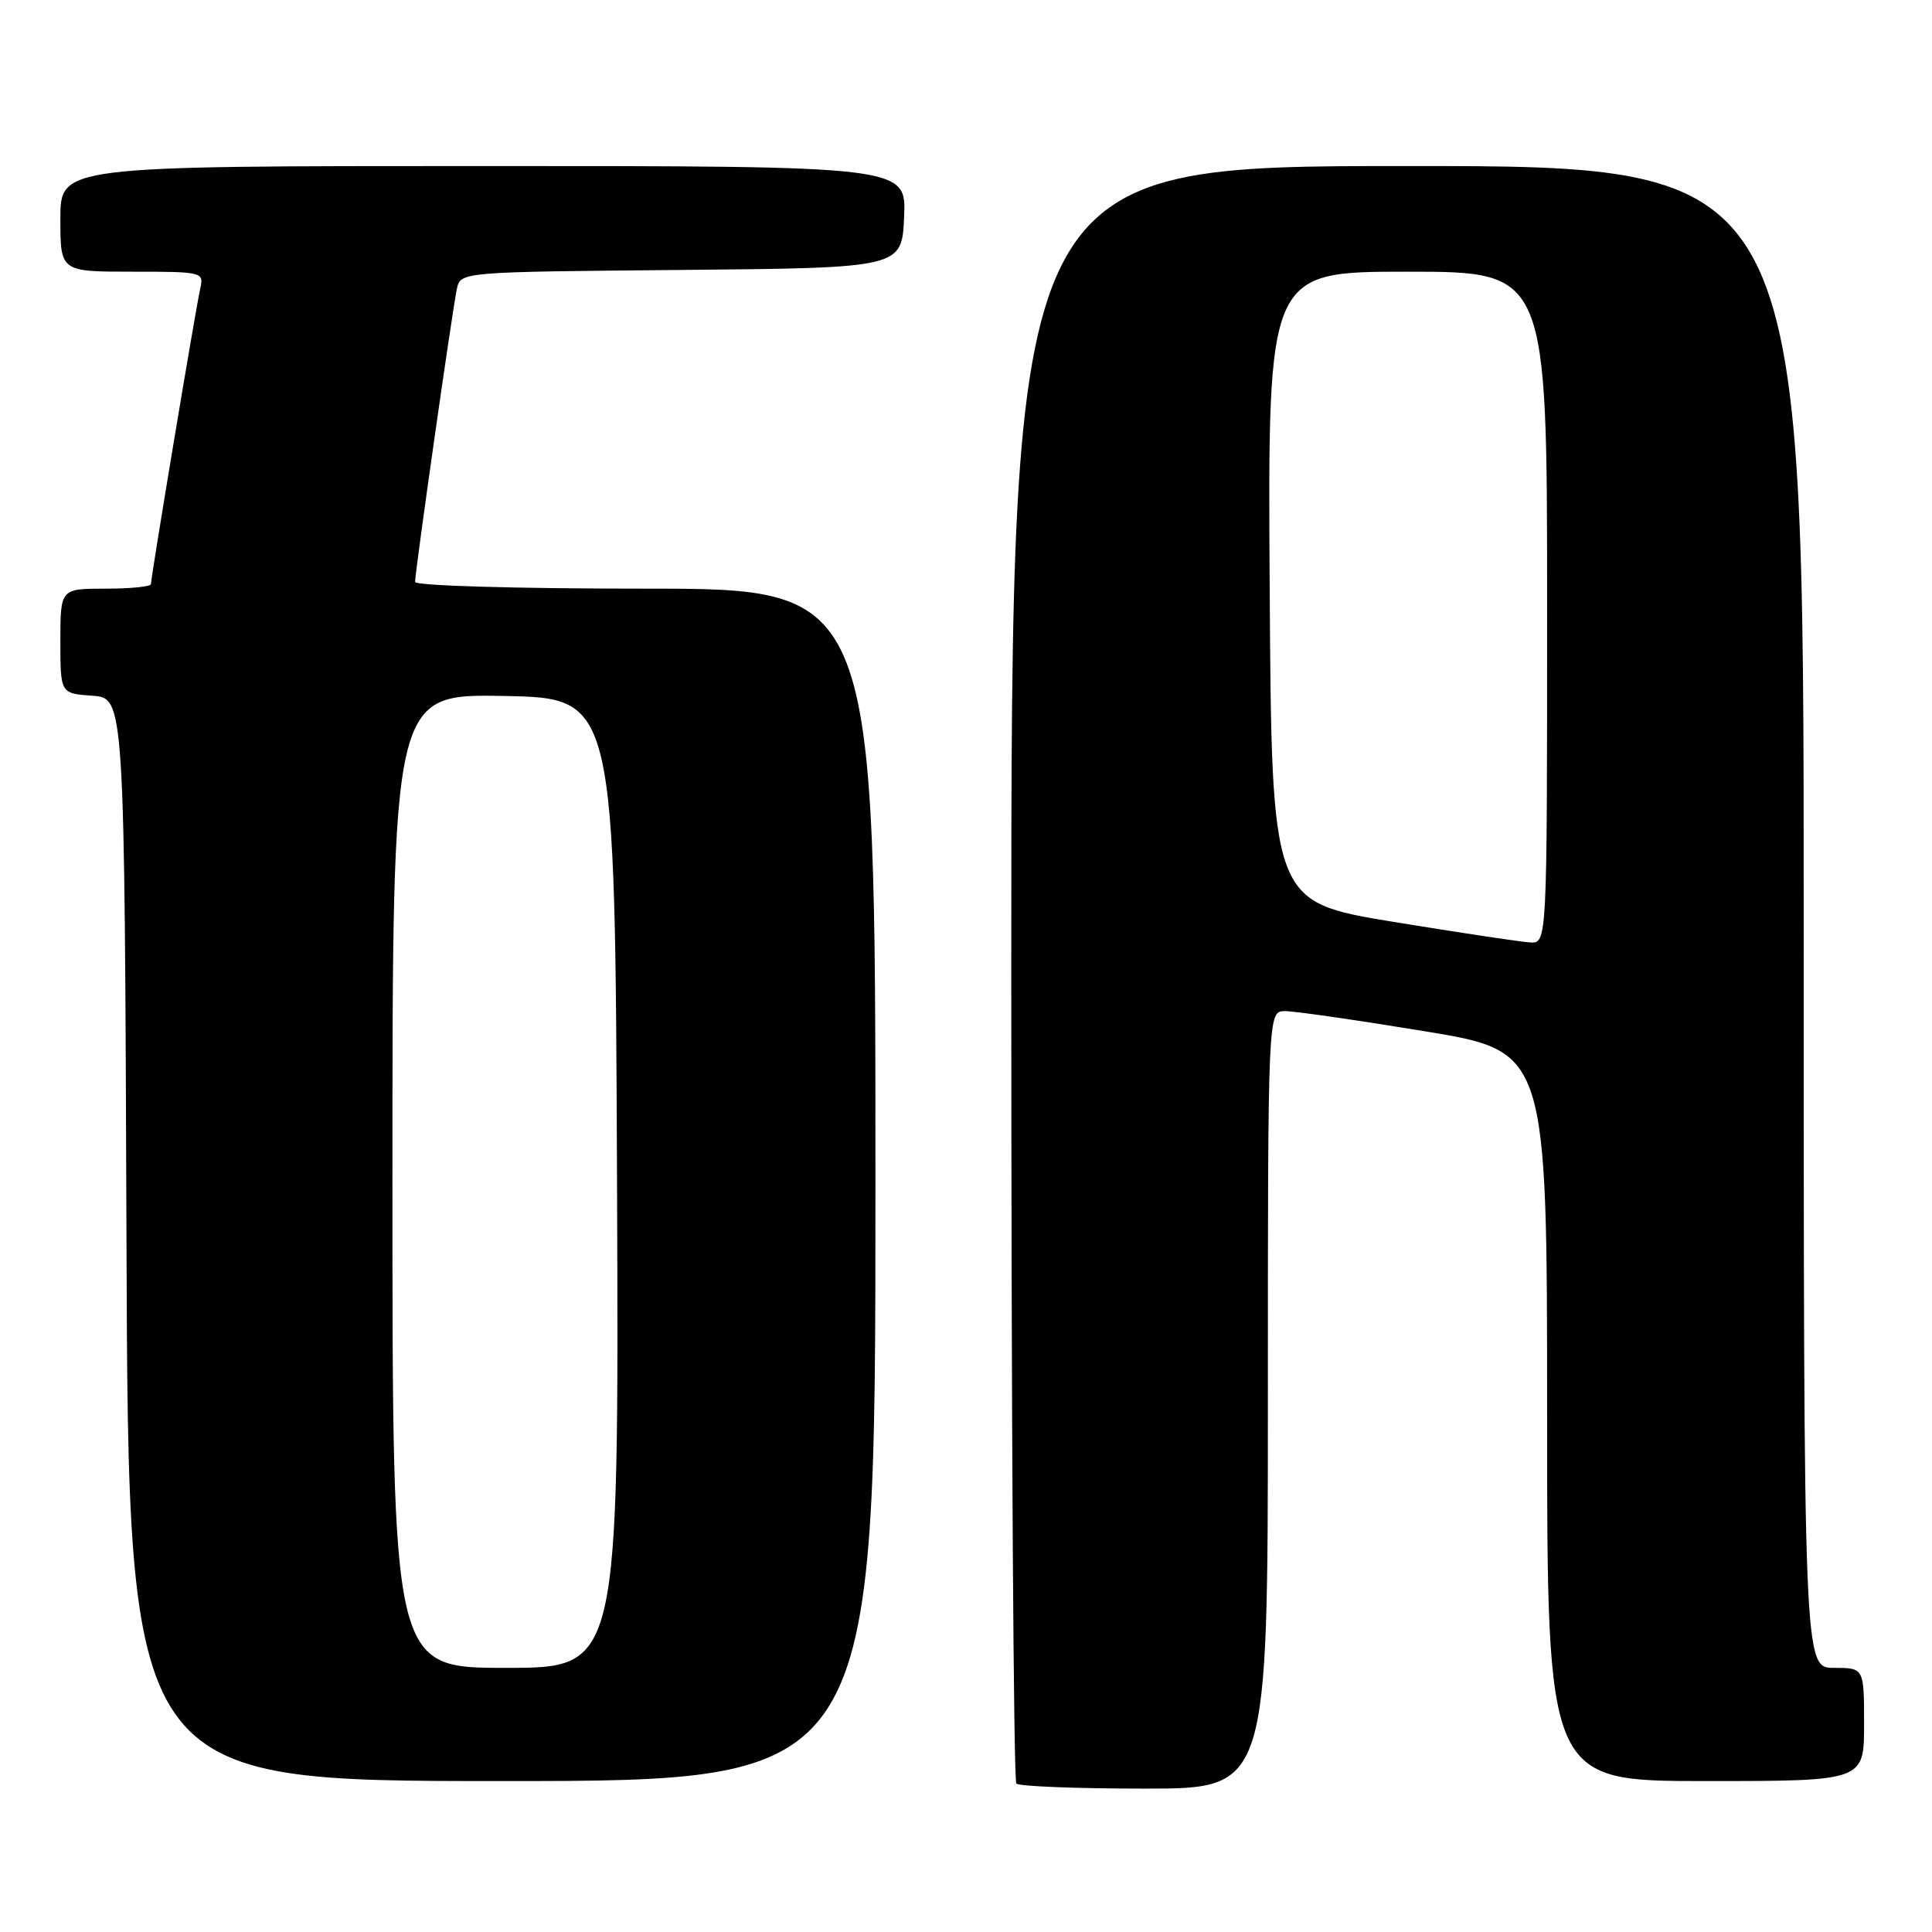 <?xml version="1.0" encoding="UTF-8" standalone="no"?>
<!DOCTYPE svg PUBLIC "-//W3C//DTD SVG 1.1//EN" "http://www.w3.org/Graphics/SVG/1.1/DTD/svg11.dtd" >
<svg xmlns="http://www.w3.org/2000/svg" xmlns:xlink="http://www.w3.org/1999/xlink" version="1.1" viewBox="0 0 256 256">
 <g >
 <path fill="currentColor"
d=" M 168.00 185.50 C 168.00 134.00 168.00 134.00 170.25 133.98 C 171.49 133.97 179.81 135.17 188.75 136.64 C 205.00 139.31 205.00 139.31 205.00 187.65 C 205.00 236.00 205.00 236.00 226.00 236.00 C 247.00 236.00 247.00 236.00 247.00 228.50 C 247.00 221.00 247.00 221.00 243.00 221.00 C 239.00 221.00 239.00 221.00 239.00 121.50 C 239.00 22.00 239.00 22.00 186.50 22.00 C 134.00 22.00 134.00 22.00 134.00 128.83 C 134.00 187.59 134.30 235.97 134.67 236.33 C 135.03 236.70 142.68 237.00 151.67 237.00 C 168.00 237.00 168.00 237.00 168.00 185.50 Z  M 116.00 157.00 C 116.00 78.00 116.00 78.00 85.50 78.00 C 68.39 78.00 55.00 77.61 55.00 77.11 C 55.00 75.74 59.98 40.79 60.54 38.27 C 61.03 36.03 61.03 36.03 90.27 35.77 C 119.50 35.50 119.50 35.50 119.80 28.75 C 120.09 22.00 120.09 22.00 64.05 22.00 C 8.00 22.00 8.00 22.00 8.00 29.00 C 8.00 36.00 8.00 36.00 17.52 36.00 C 26.88 36.00 27.03 36.04 26.53 38.25 C 25.95 40.79 20.00 76.48 20.00 77.40 C 20.00 77.73 17.30 78.00 14.00 78.00 C 8.00 78.00 8.00 78.00 8.00 84.94 C 8.00 91.89 8.00 91.89 12.25 92.19 C 16.50 92.50 16.50 92.50 16.76 164.25 C 17.01 236.00 17.01 236.00 66.51 236.00 C 116.00 236.00 116.00 236.00 116.00 157.00 Z  M 184.50 122.13 C 168.50 119.49 168.50 119.49 168.24 77.75 C 167.98 36.00 167.98 36.00 186.49 36.00 C 205.00 36.00 205.00 36.00 205.00 80.50 C 205.00 125.00 205.00 125.00 202.75 124.88 C 201.51 124.81 193.30 123.57 184.50 122.13 Z  M 52.00 156.47 C 52.00 91.95 52.00 91.95 66.75 92.22 C 81.50 92.50 81.50 92.50 81.76 156.75 C 82.01 221.00 82.01 221.00 67.01 221.00 C 52.00 221.00 52.00 221.00 52.00 156.47 Z "/>
</g>
</svg>